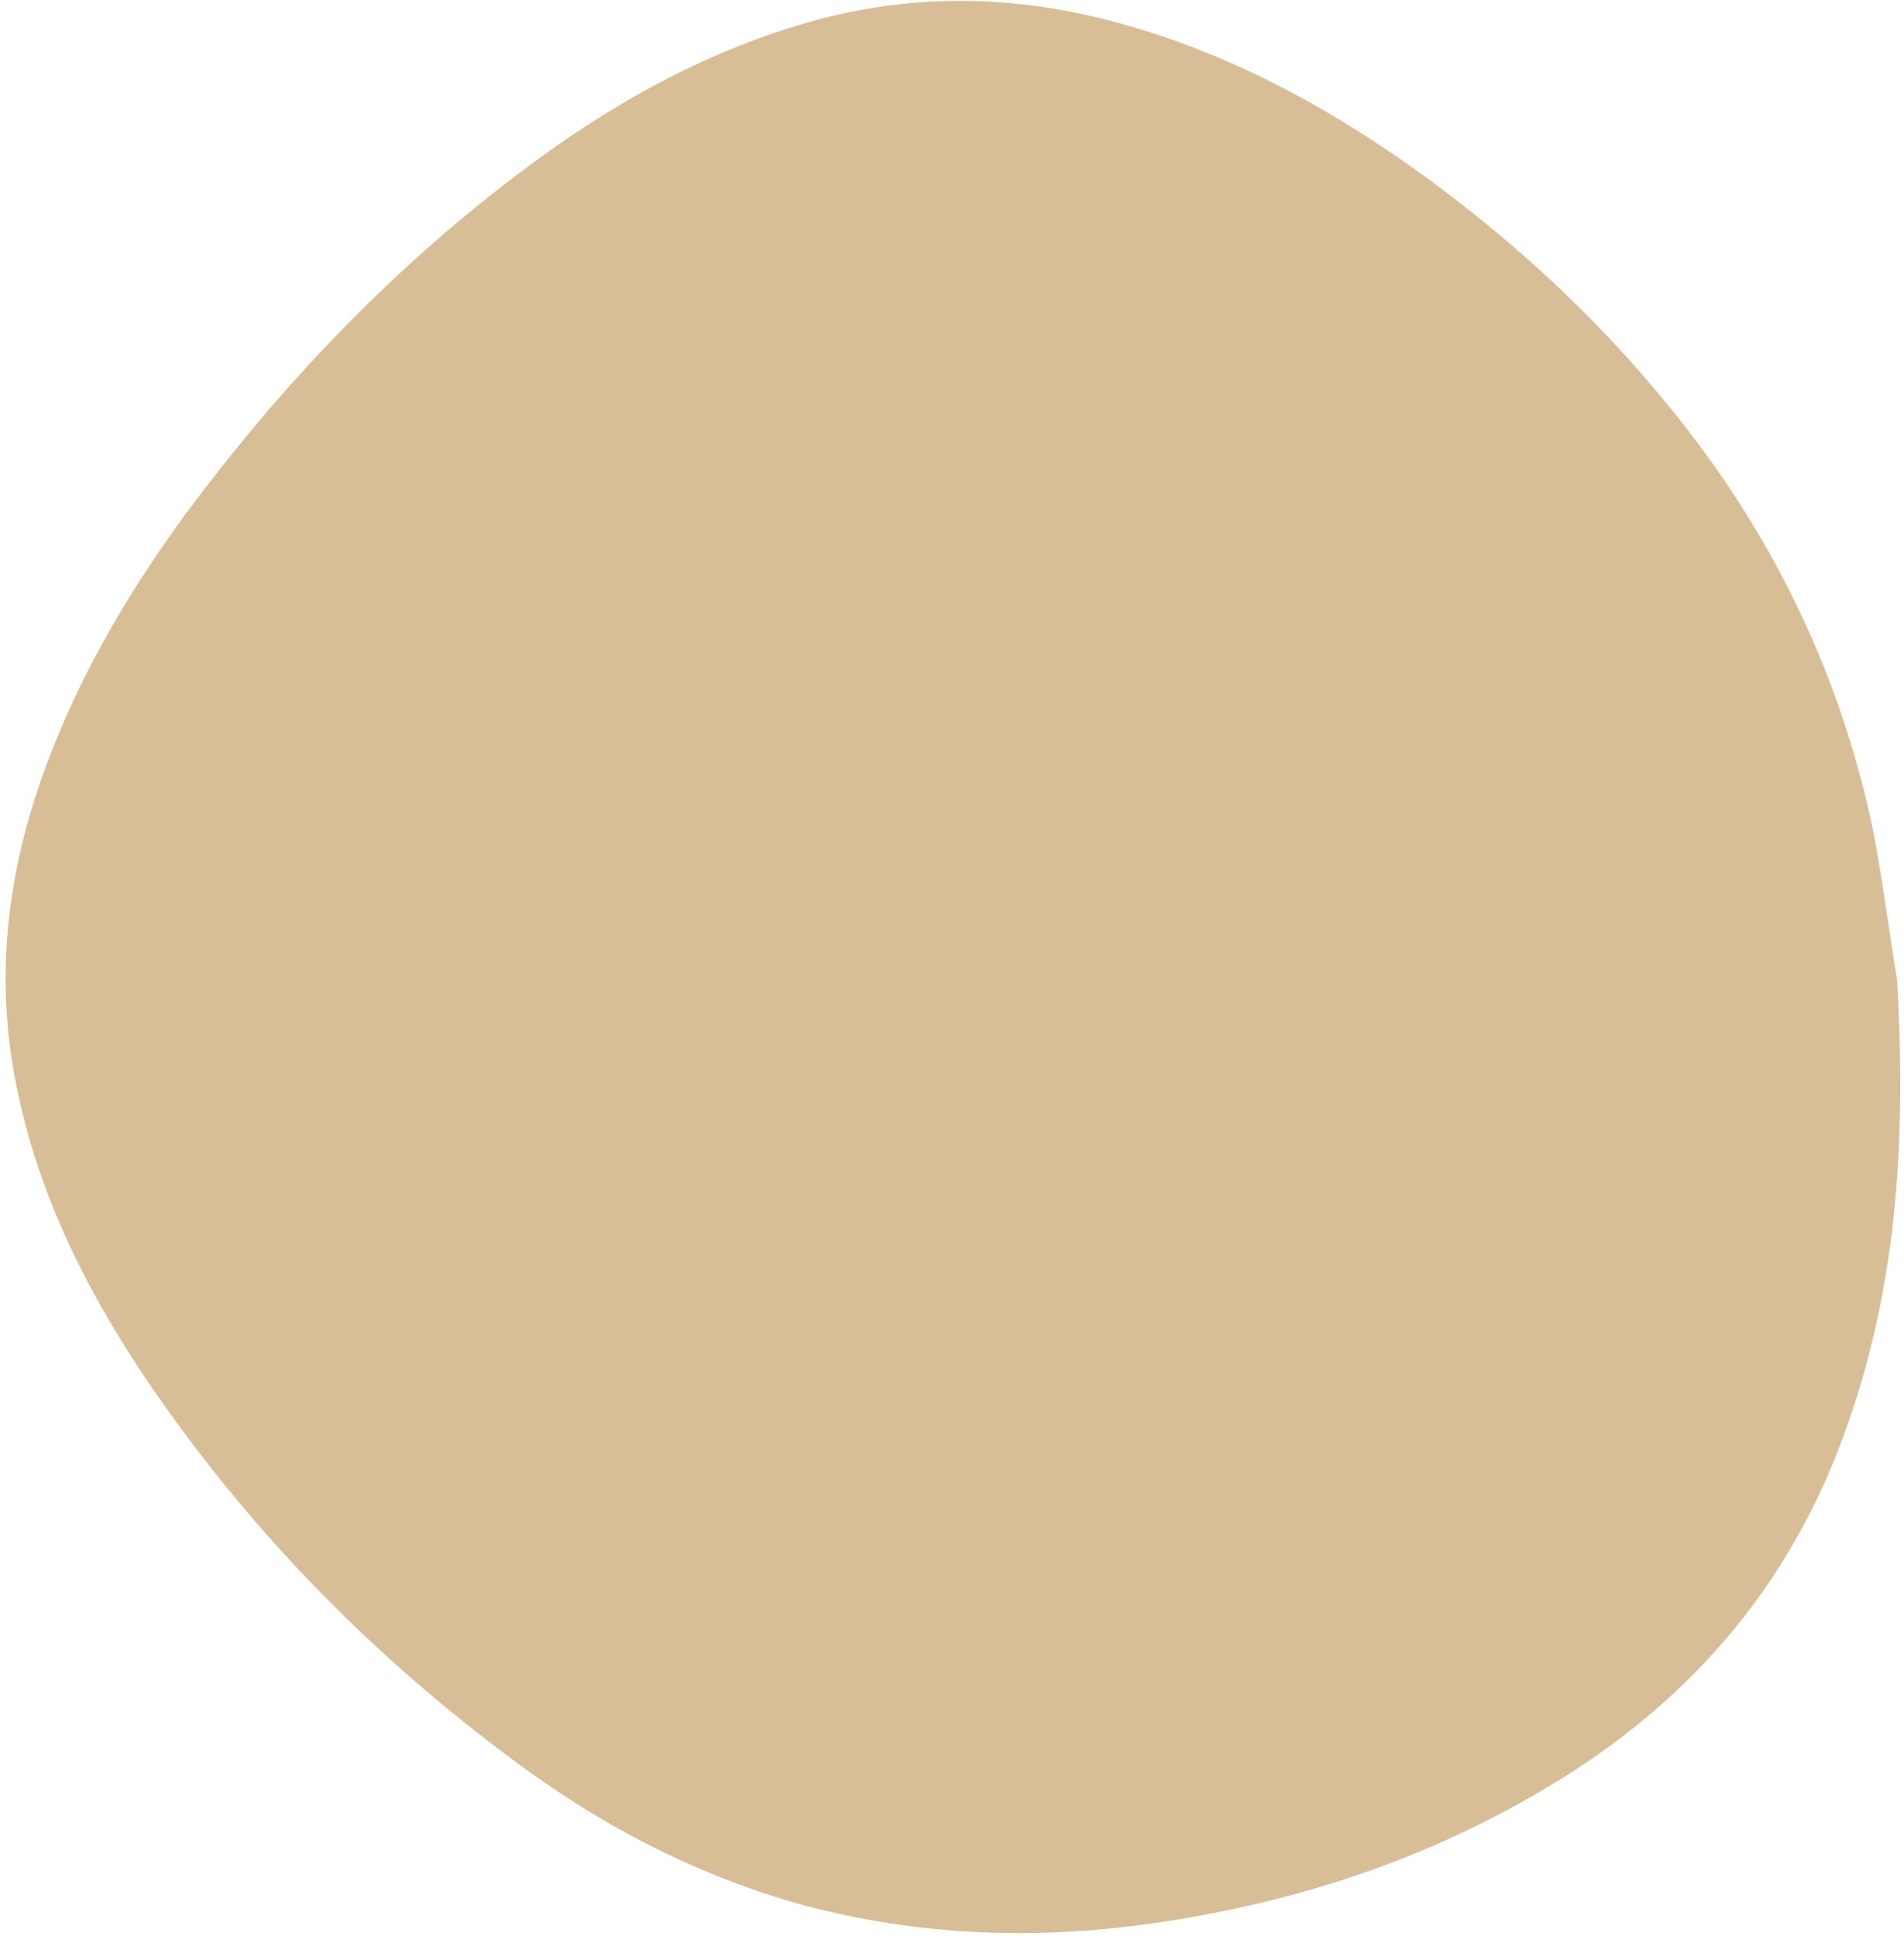 <?xml version="1.0" encoding="UTF-8"?>
<svg width="303px" height="308px" viewBox="0 0 303 308" version="1.1" xmlns="http://www.w3.org/2000/svg" xmlns:xlink="http://www.w3.org/1999/xlink">
    <!-- Generator: Sketch 63.1 (92452) - https://sketch.com -->
    <title>dot-6</title>
    <desc>Created with Sketch.</desc>
    <g id="Page-1" stroke="none" stroke-width="1" fill="none" fill-rule="evenodd">
        <g id="dot-6" fill="#D8BE97" fill-rule="nonzero">
            <path d="M301.887,155.715 C303.481,183.065 301.529,205.523 293.855,227.092 C285.371,251.204 270.024,269.528 248.545,282.907 C230.825,293.915 211.674,300.933 191.161,304.687 C170.289,308.624 149.551,308.687 128.747,303.303 C111.499,298.695 95.952,290.633 81.636,279.964 C59.617,263.63 40.629,244.382 24.906,221.796 C14.75,207.181 6.687,191.652 2.929,174.233 C-0.759,157.541 0.726,141.257 6.123,125.263 C11.462,109.451 19.705,95.204 29.463,81.86 C44.545,61.541 61.876,43.272 82.069,27.96 C96.483,16.962 112.006,8.139 129.68,3.244 C146.336,-1.286 162.874,-0.73 179.463,4.061 C197.439,9.211 213.479,18.241 228.461,29.331 C245.688,42.169 260.838,57.132 273.315,74.826 C285.612,92.461 293.961,111.802 298.245,132.91 C299.919,142.104 301.05,151.118 301.887,155.715 Z" id="Path"></path>
        </g>
    </g>
</svg>